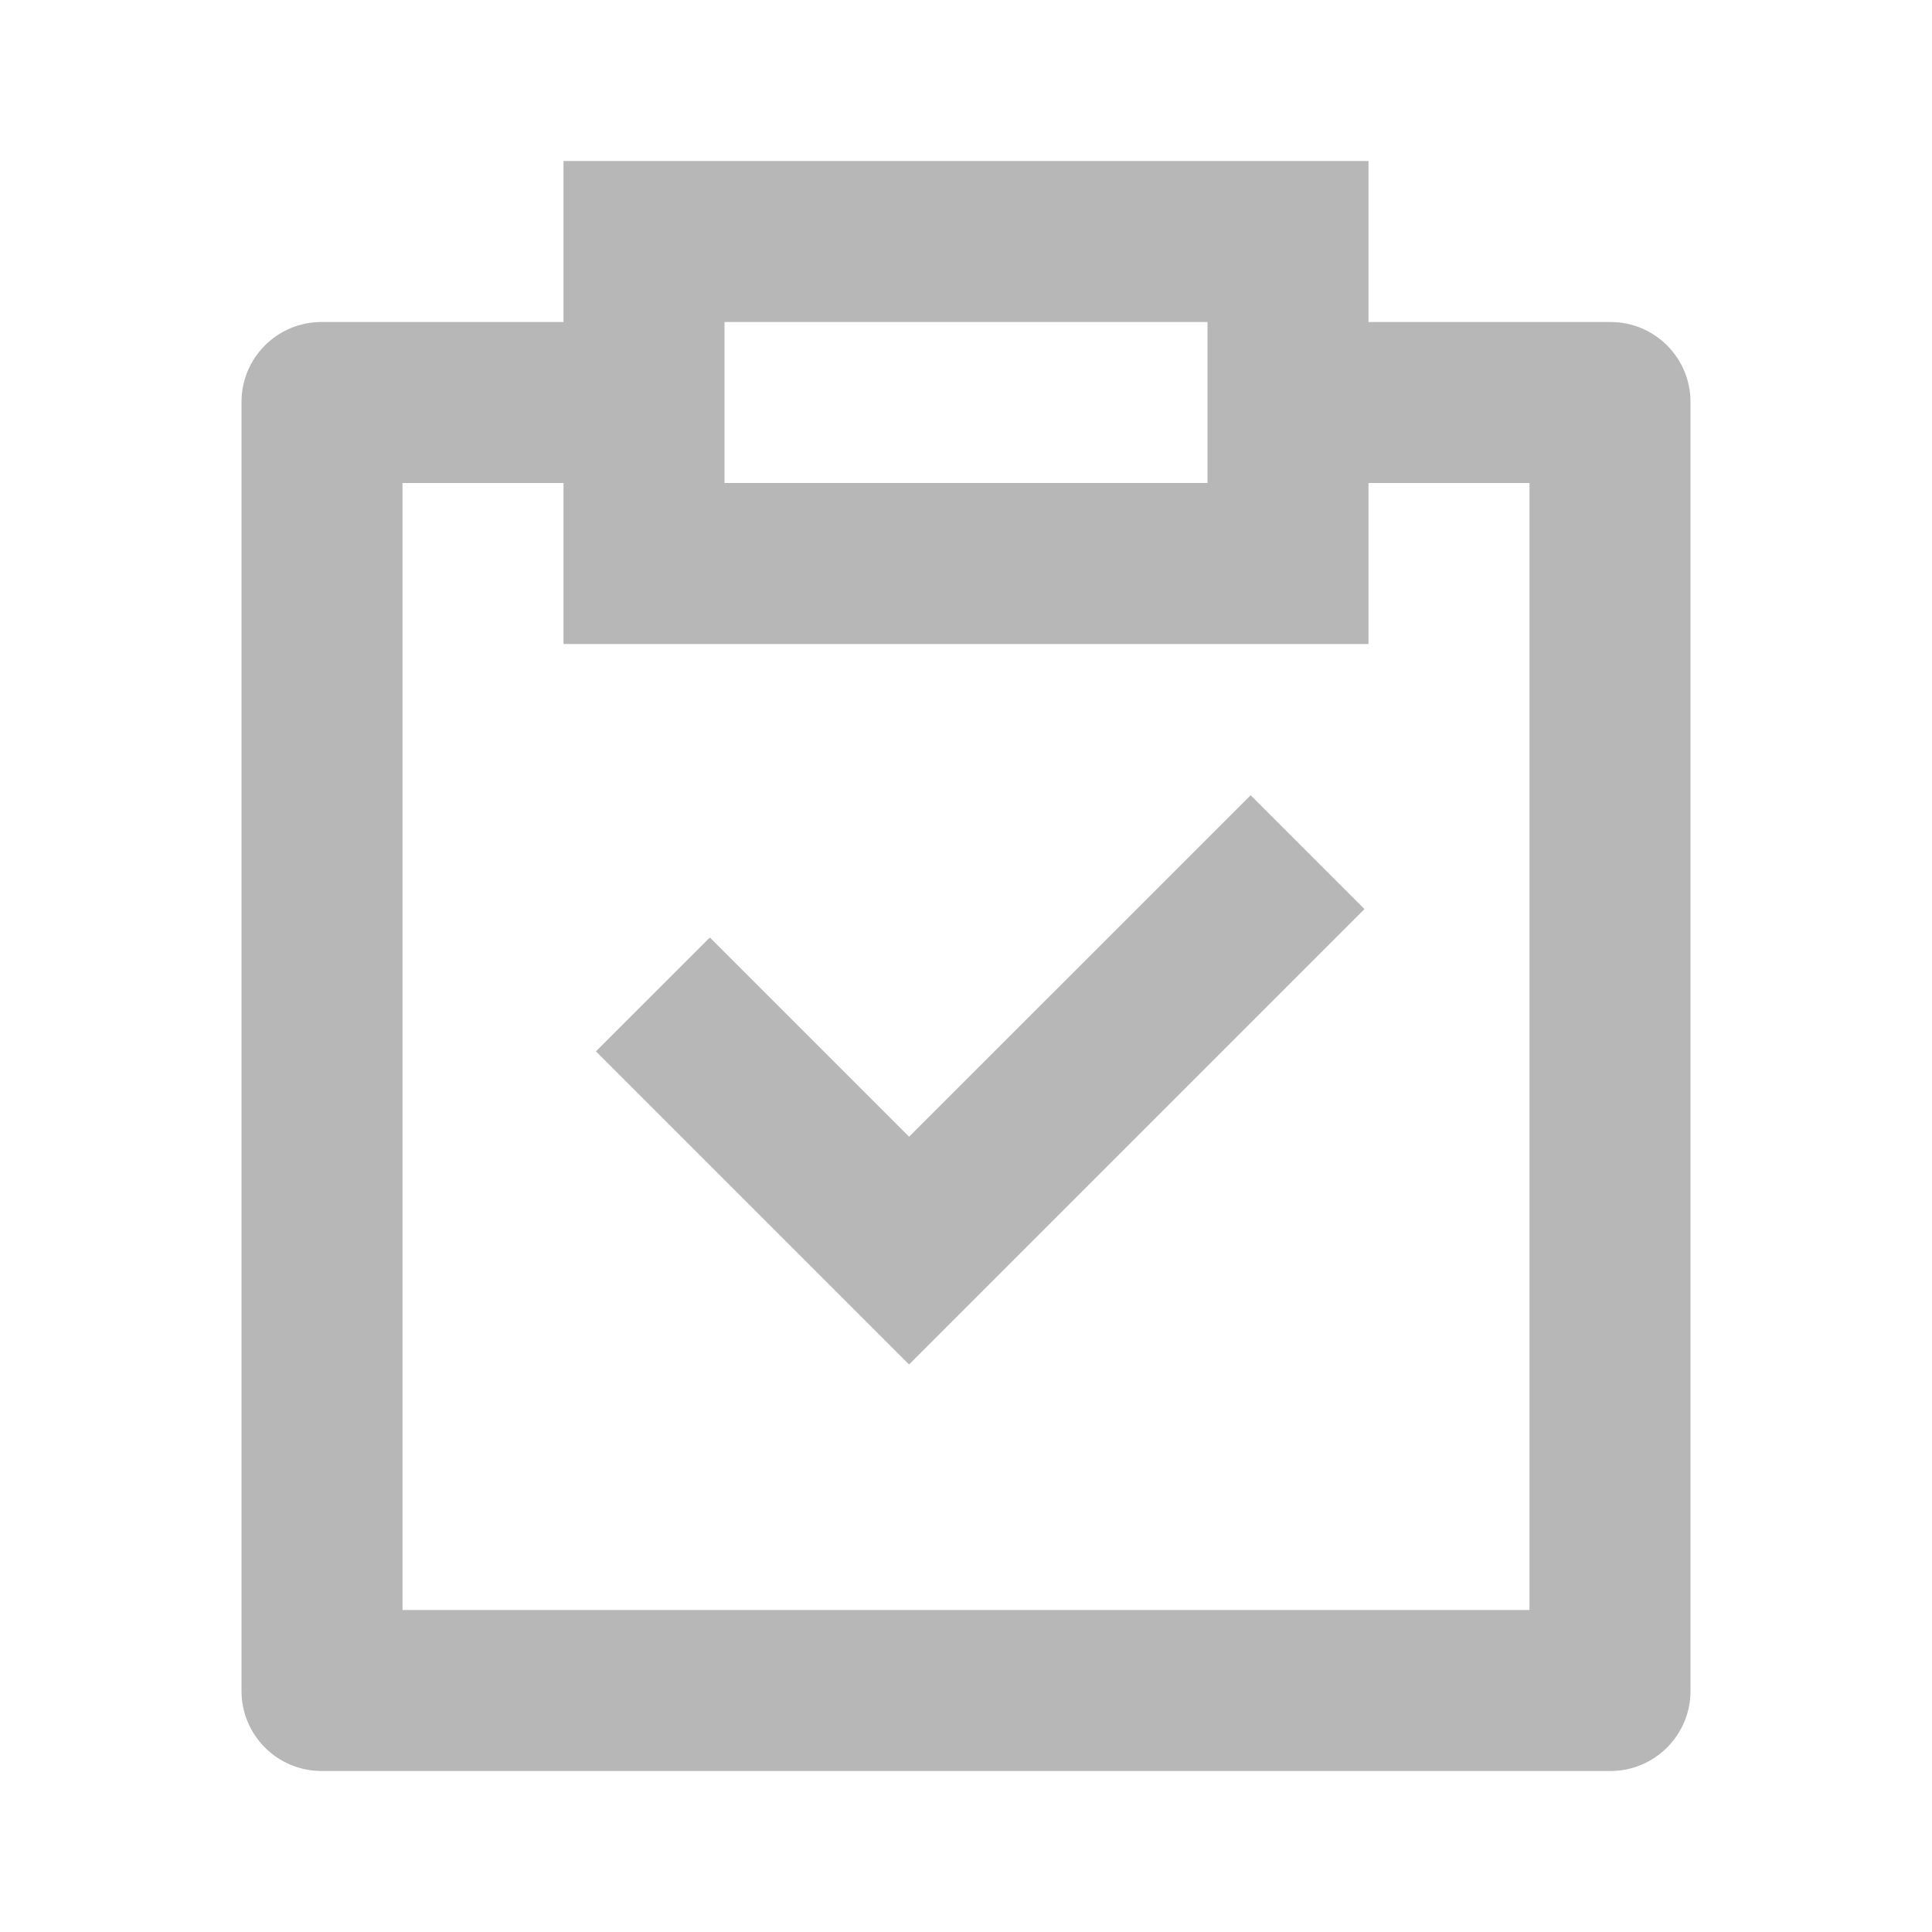 <?xml version="1.0" encoding="UTF-8"?>
<svg width="24px" height="24px" viewBox="0 0 24 24" version="1.1" xmlns="http://www.w3.org/2000/svg" xmlns:xlink="http://www.w3.org/1999/xlink">
    <g id="超级管理员角色优化" stroke="none" stroke-width="1" fill="none" fill-rule="evenodd">
        <g id="画板备份-2" transform="translate(-901, -532)">
            <g id="Check_Not-clickable" transform="translate(901, 532)">
                <polygon id="路径" points="0 0 24 0 24 24 0 24"></polygon>
                <path d="M7,4 L7,2 L17,2 L17,4 L20.007,4 C20.555,4 21,4.445 21,4.993 L21,21.007 C20.999,21.555 20.555,21.999 20.007,22 L3.993,22 C3.445,21.999 3.001,21.555 3,21.007 L3,4.993 C3,4.445 3.445,4 3.993,4 L7,4 Z M7,6 L5,6 L5,20 L19,20 L19,6 L17,6 L17,8 L7,8 L7,6 Z M9,4 L9,6 L15,6 L15,4 L9,4 Z" id="形状" fill="#B7B7B7" fill-rule="nonzero"></path>
                <polygon id="路径" fill="#B7B7B7" points="11.293 14.121 15.536 9.879 16.95 11.293 11.293 16.95 7.403 13.06 8.818 11.646"></polygon>
            </g>
        </g>
    </g>
</svg>